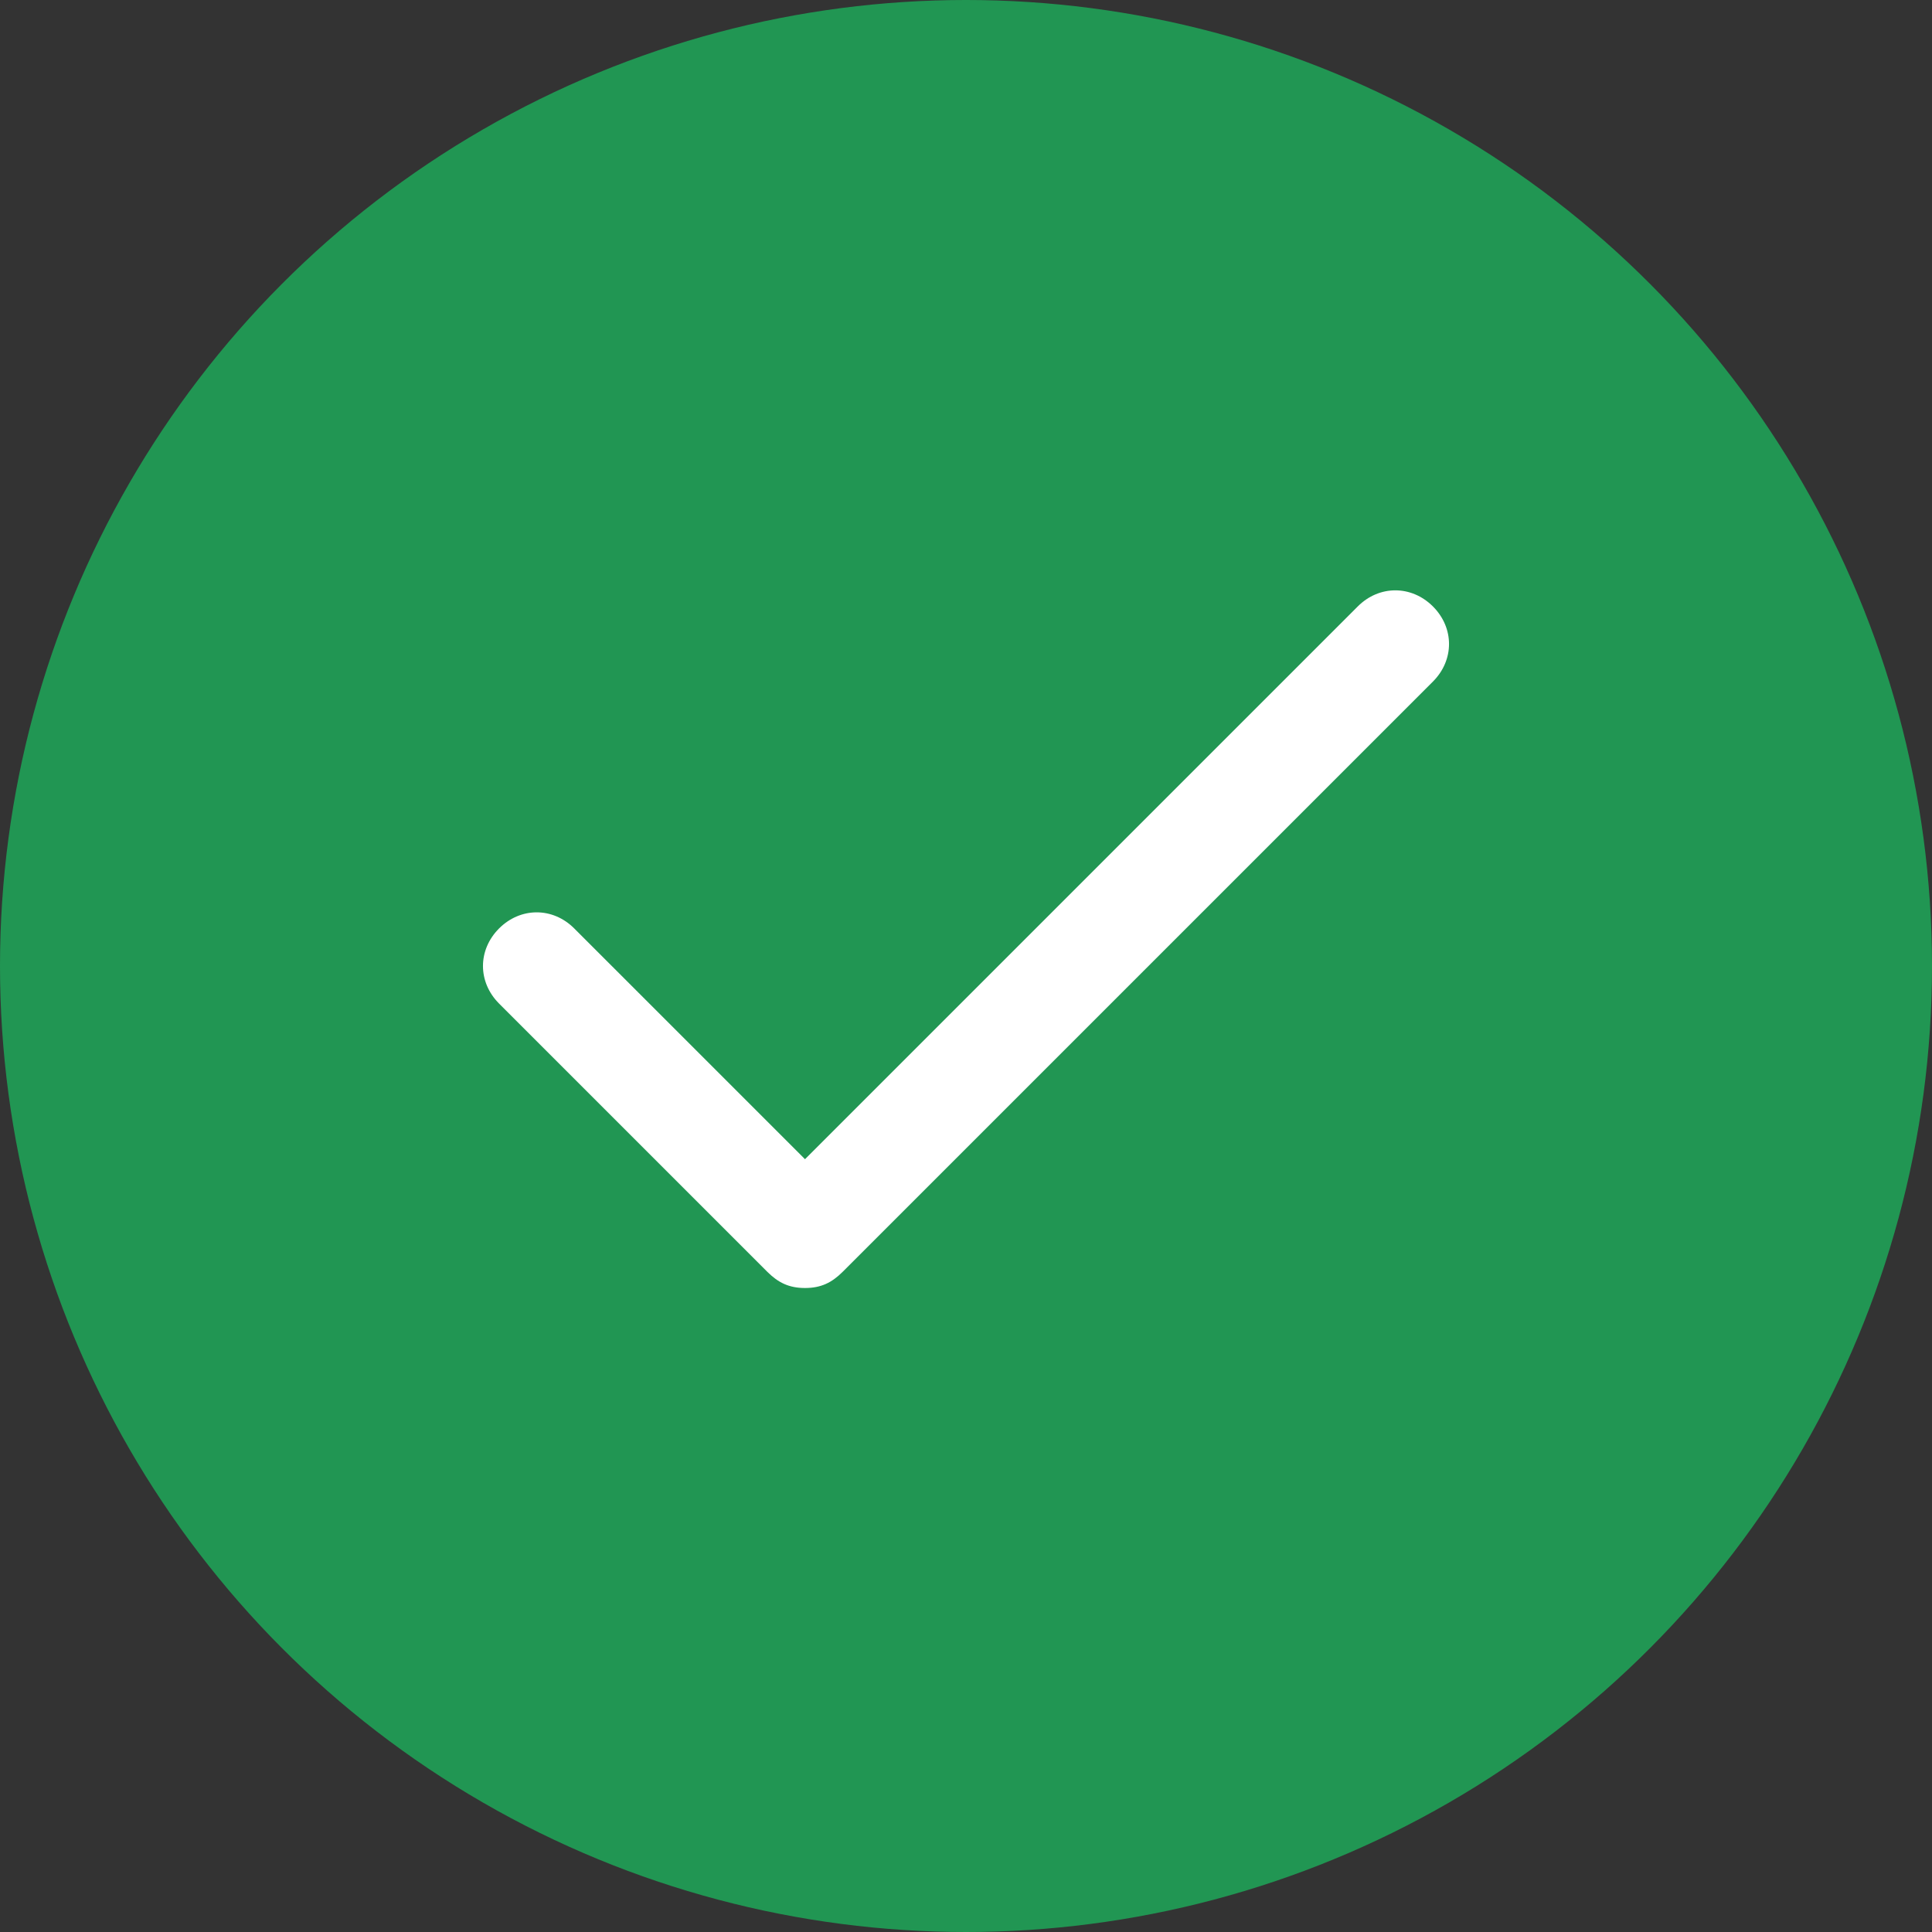 <svg width="24" height="24" viewBox="0 0 24 24" fill="none" xmlns="http://www.w3.org/2000/svg">
<rect x="0" y="0" width="24" height="24" fill="#333333" stroke="none"/>
<circle cx="12" cy="12" r="12" fill="#219653"/>
<path d="M17.8 7.533C17.533 7.267 17.133 7.267 16.867 7.533L10 14.4L7.133 11.533C6.867 11.267 6.467 11.267 6.2 11.533C5.933 11.8 5.933 12.2 6.2 12.467L9.533 15.8C9.667 15.933 9.8 16 10 16C10.2 16 10.333 15.933 10.467 15.8L17.8 8.467C18.067 8.2 18.067 7.8 17.8 7.533Z" fill="white"/>
</svg>

